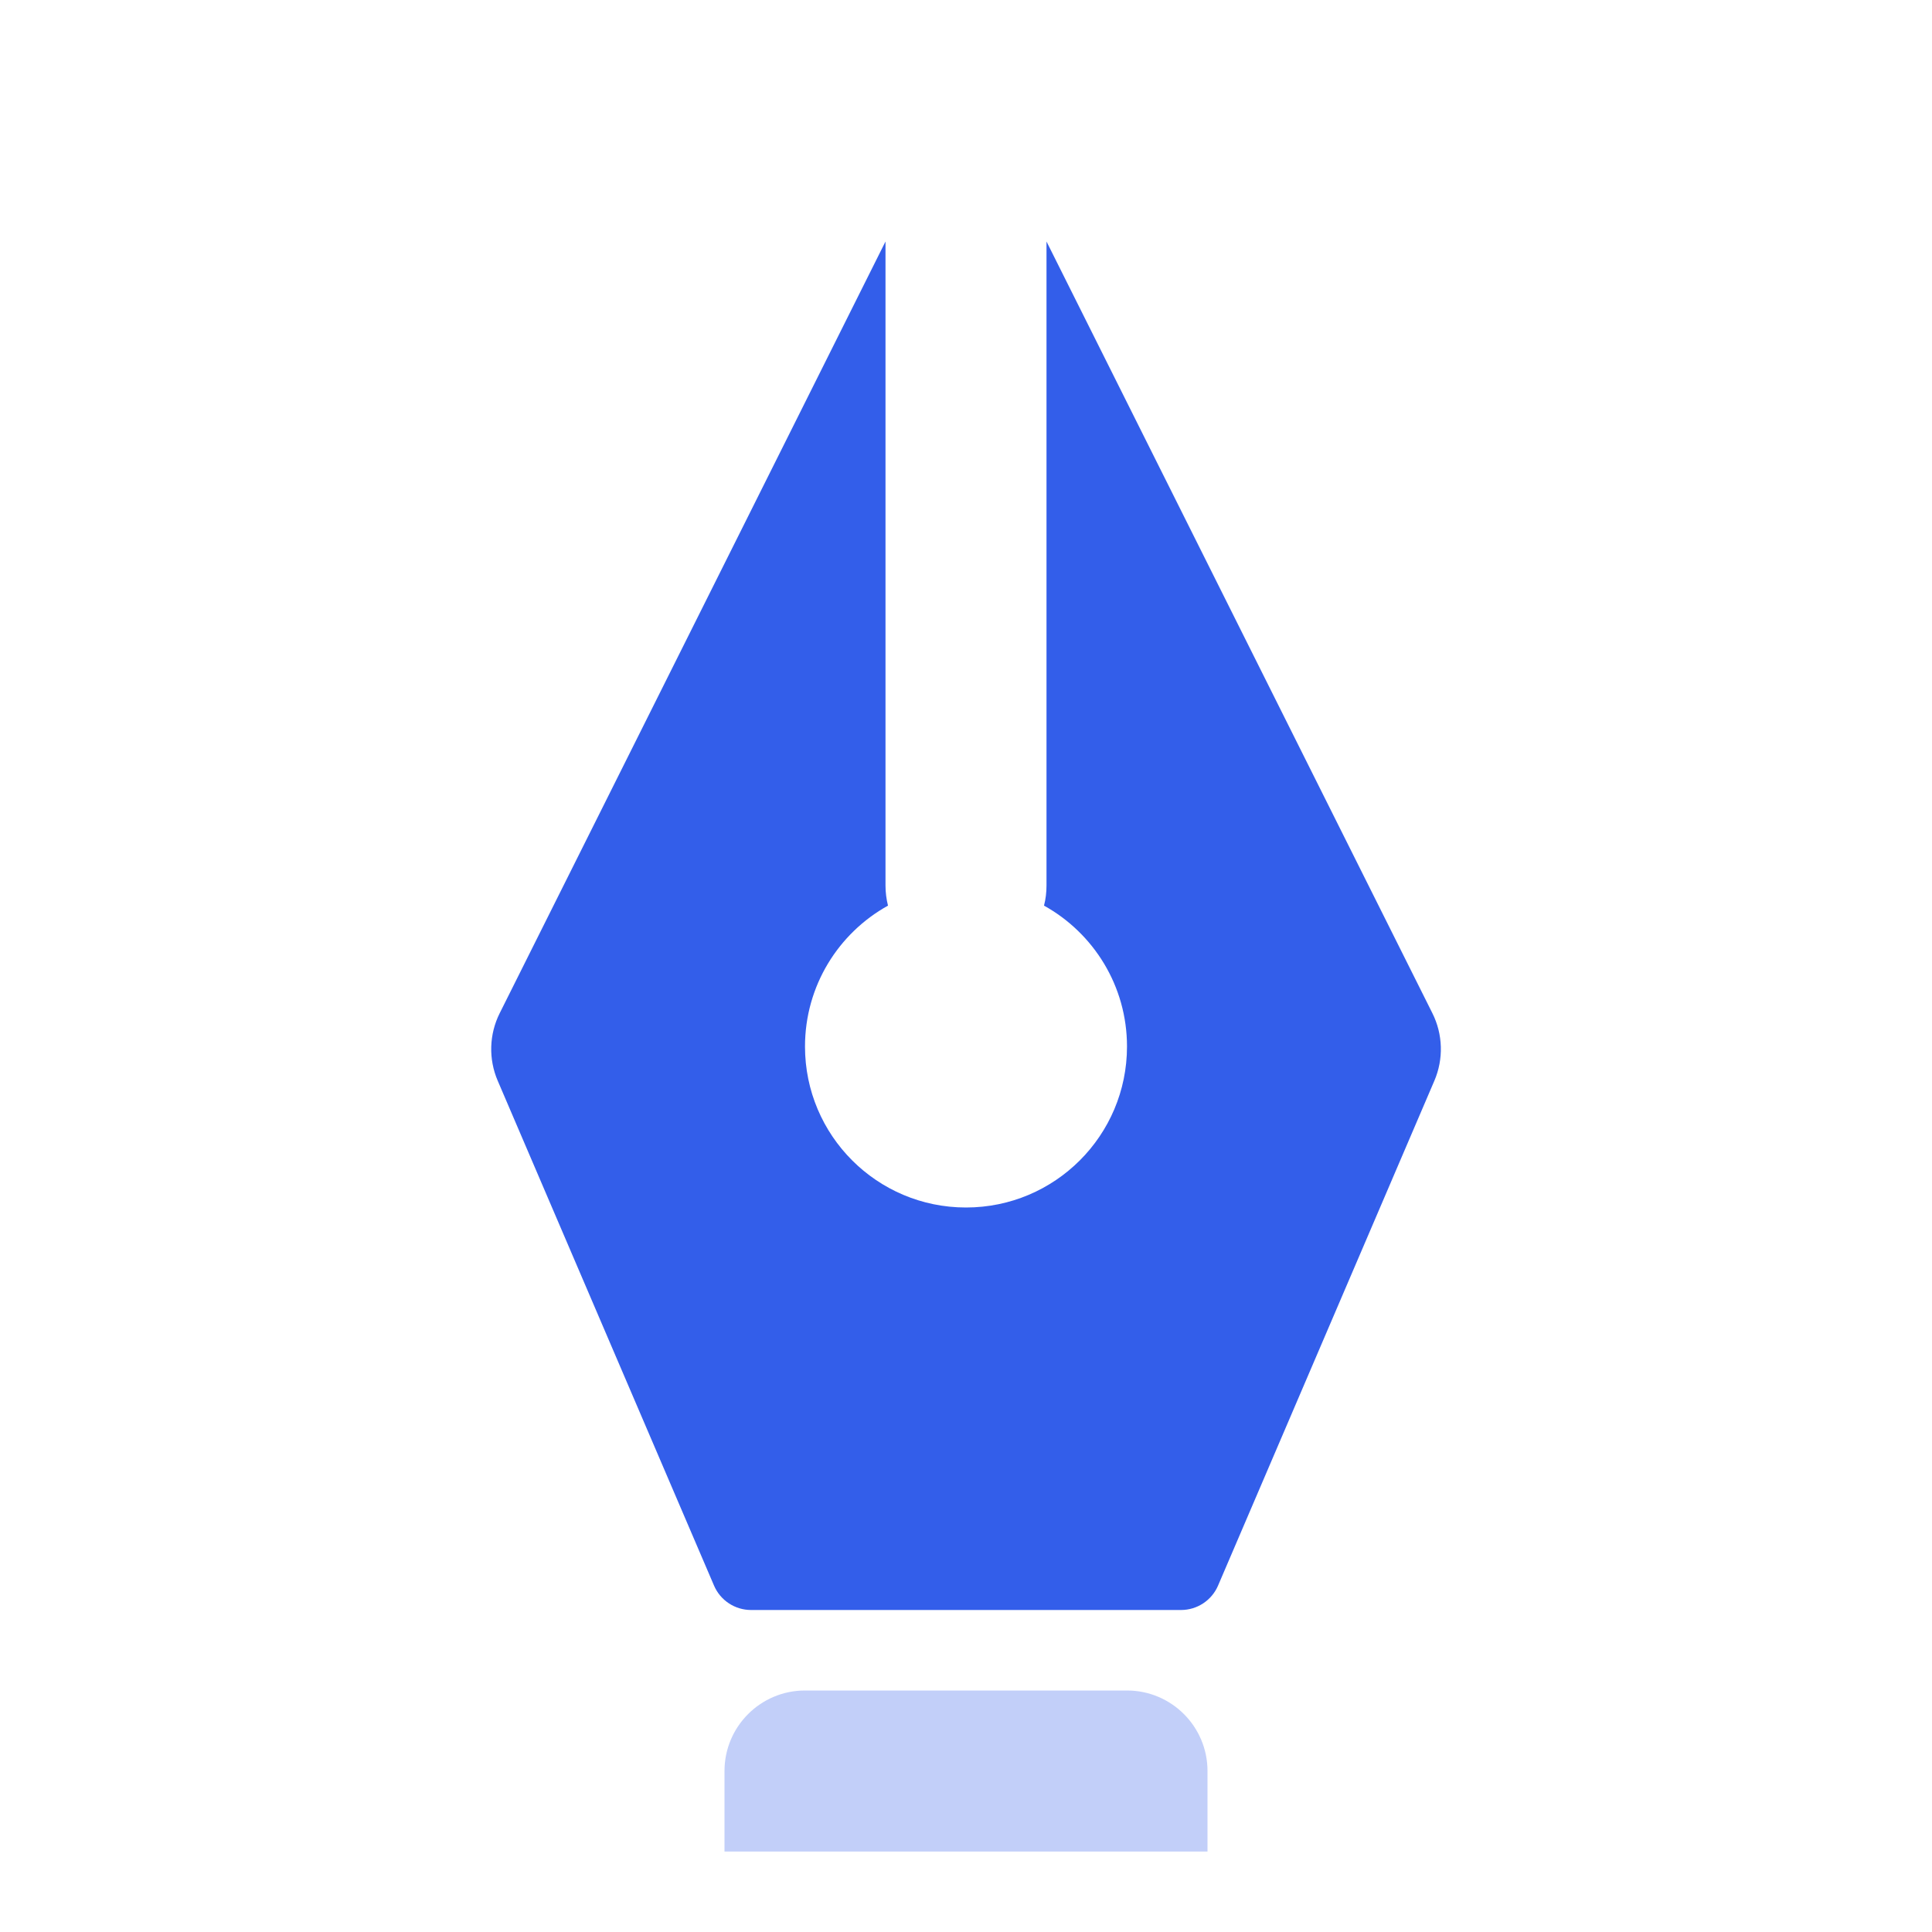 <svg height="24" viewBox="0 0 24 24" width="24" xmlns="http://www.w3.org/2000/svg"><g fill="none" fill-rule="evenodd"><path d="m0 0h24v24h-24z"/><g fill="#335eea"><path d="m11 3v8c0 .086.011.17.031.25-.615.341-1.031.997-1.031 1.75 0 1.105.895 2 2 2s2-.895 2-2c0-.753-.416-1.409-1.031-1.75.021-.08.031-.164.031-.25v-8l4.793 9.585c.132.263.141.571.025.841l-2.687 6.271c-.079.184-.26.303-.46.303h-5.341c-.2 0-.381-.119-.46-.303l-2.687-6.271c-.116-.27-.107-.578.025-.841z"/><path d="m10 21h4c.552 0 1 .448 1 1v1h-6v-1c0-.552.448-1 1-1z" opacity=".3"/></g></g></svg>